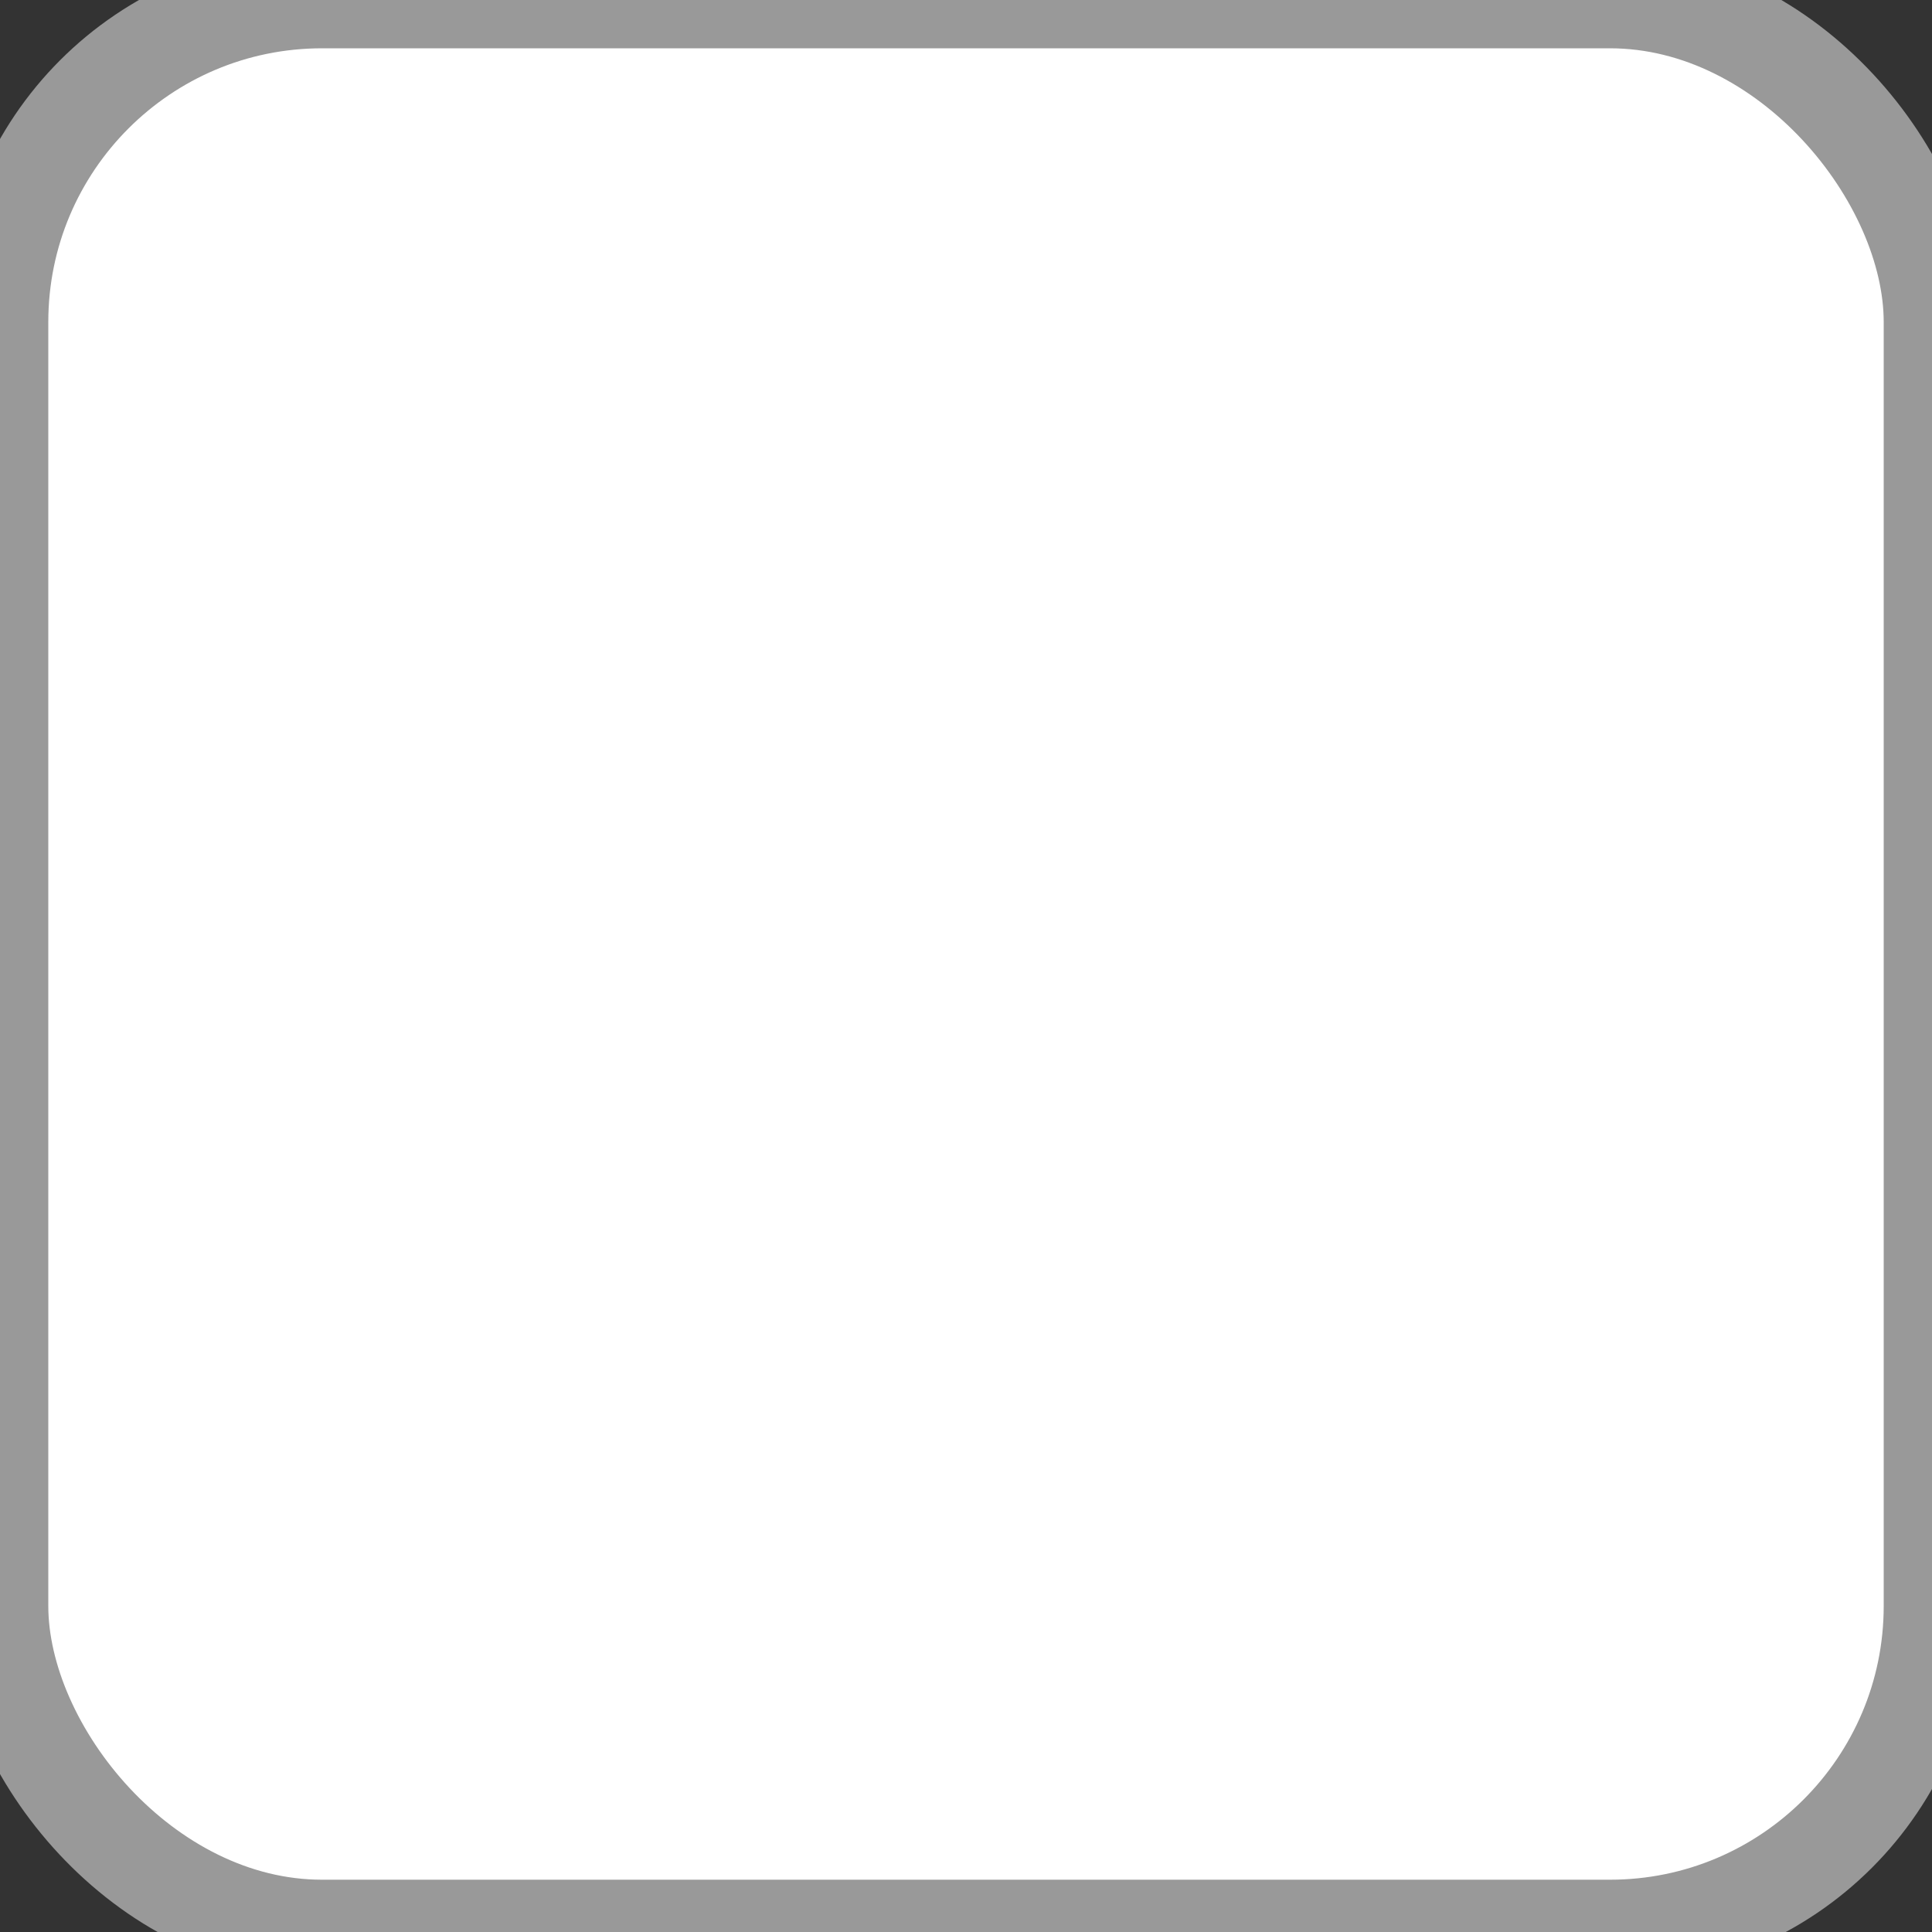 <svg xmlns="http://www.w3.org/2000/svg" width="30" height="30" viewBox="0 0 30 30">
  <rect x="0" y="0" width="30" height="30" fill="#333333" stroke="none"/>
  <defs>
    <style>
      .cls-1 {
        fill: #fff;
        stroke: #999;
        stroke-width: 1.5px;
      }
    </style>
  </defs>
  <rect id="체크박스" class="cls-1" width="30" height="29.938" rx="5" ry="5"/>
</svg>
